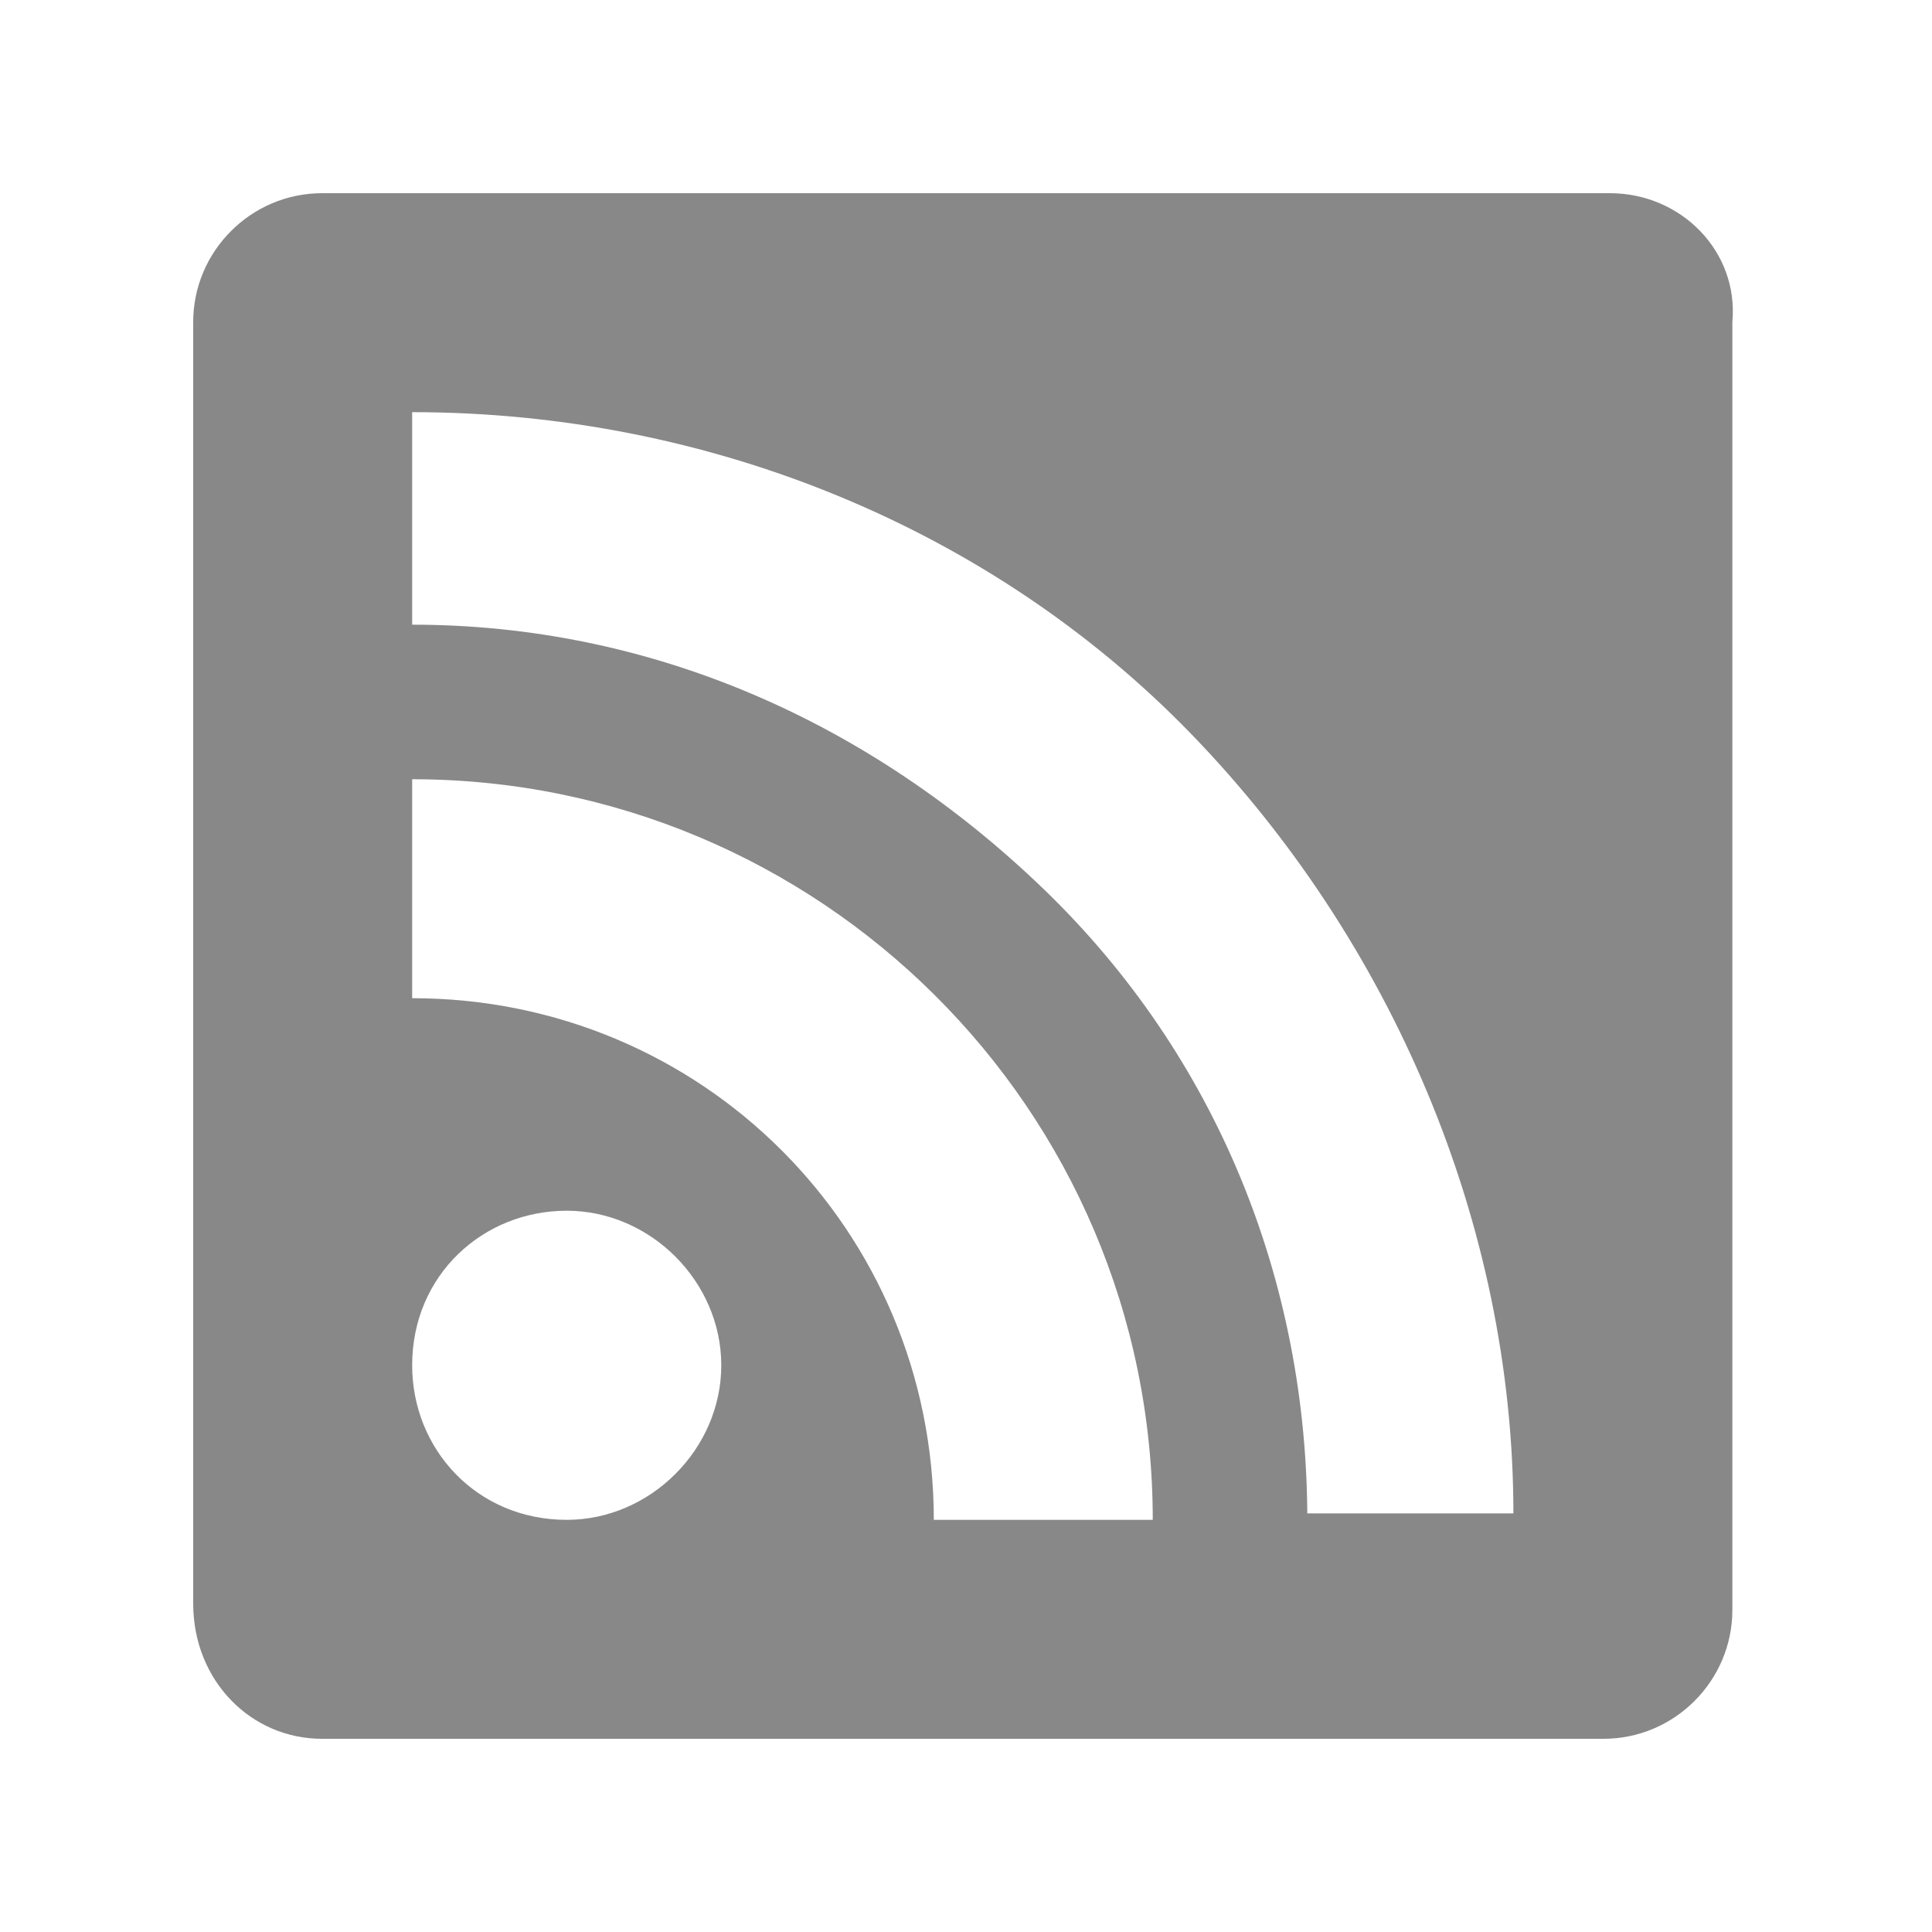 <?xml version="1.0"?><svg fill="#888888" xmlns="http://www.w3.org/2000/svg"  viewBox="0 0 30 30" width="30px" height="30px">
<path id="XMLID_7_" class="st0" d="M25,3H5C3.9,3,3,3.9,3,5v19.9C3,26.1,3.9,27,5,27h19.9c1.1,0,2-0.9,2-2V5C27,3.9,26.1,3,25,3z M8.8,23.6c-1.4,0-2.4-1.1-2.4-2.4c0-1.4,1.1-2.4,2.4-2.4s2.4,1.1,2.4,2.4C11.2,22.5,10.1,23.6,8.8,23.6z M14.5,23.6
	c0-4.5-3.6-8.1-8.1-8.1v-3.4c6.3,0,11.5,5.1,11.5,11.5L14.5,23.6L14.5,23.6z M20.3,23.6c0-3.7-1.4-7.2-4.1-9.8s-6.1-4.1-9.8-4.1V6.4
	c4.6,0,9,1.8,12.1,5s5,7.6,5,12.1H20.3z"/></svg>